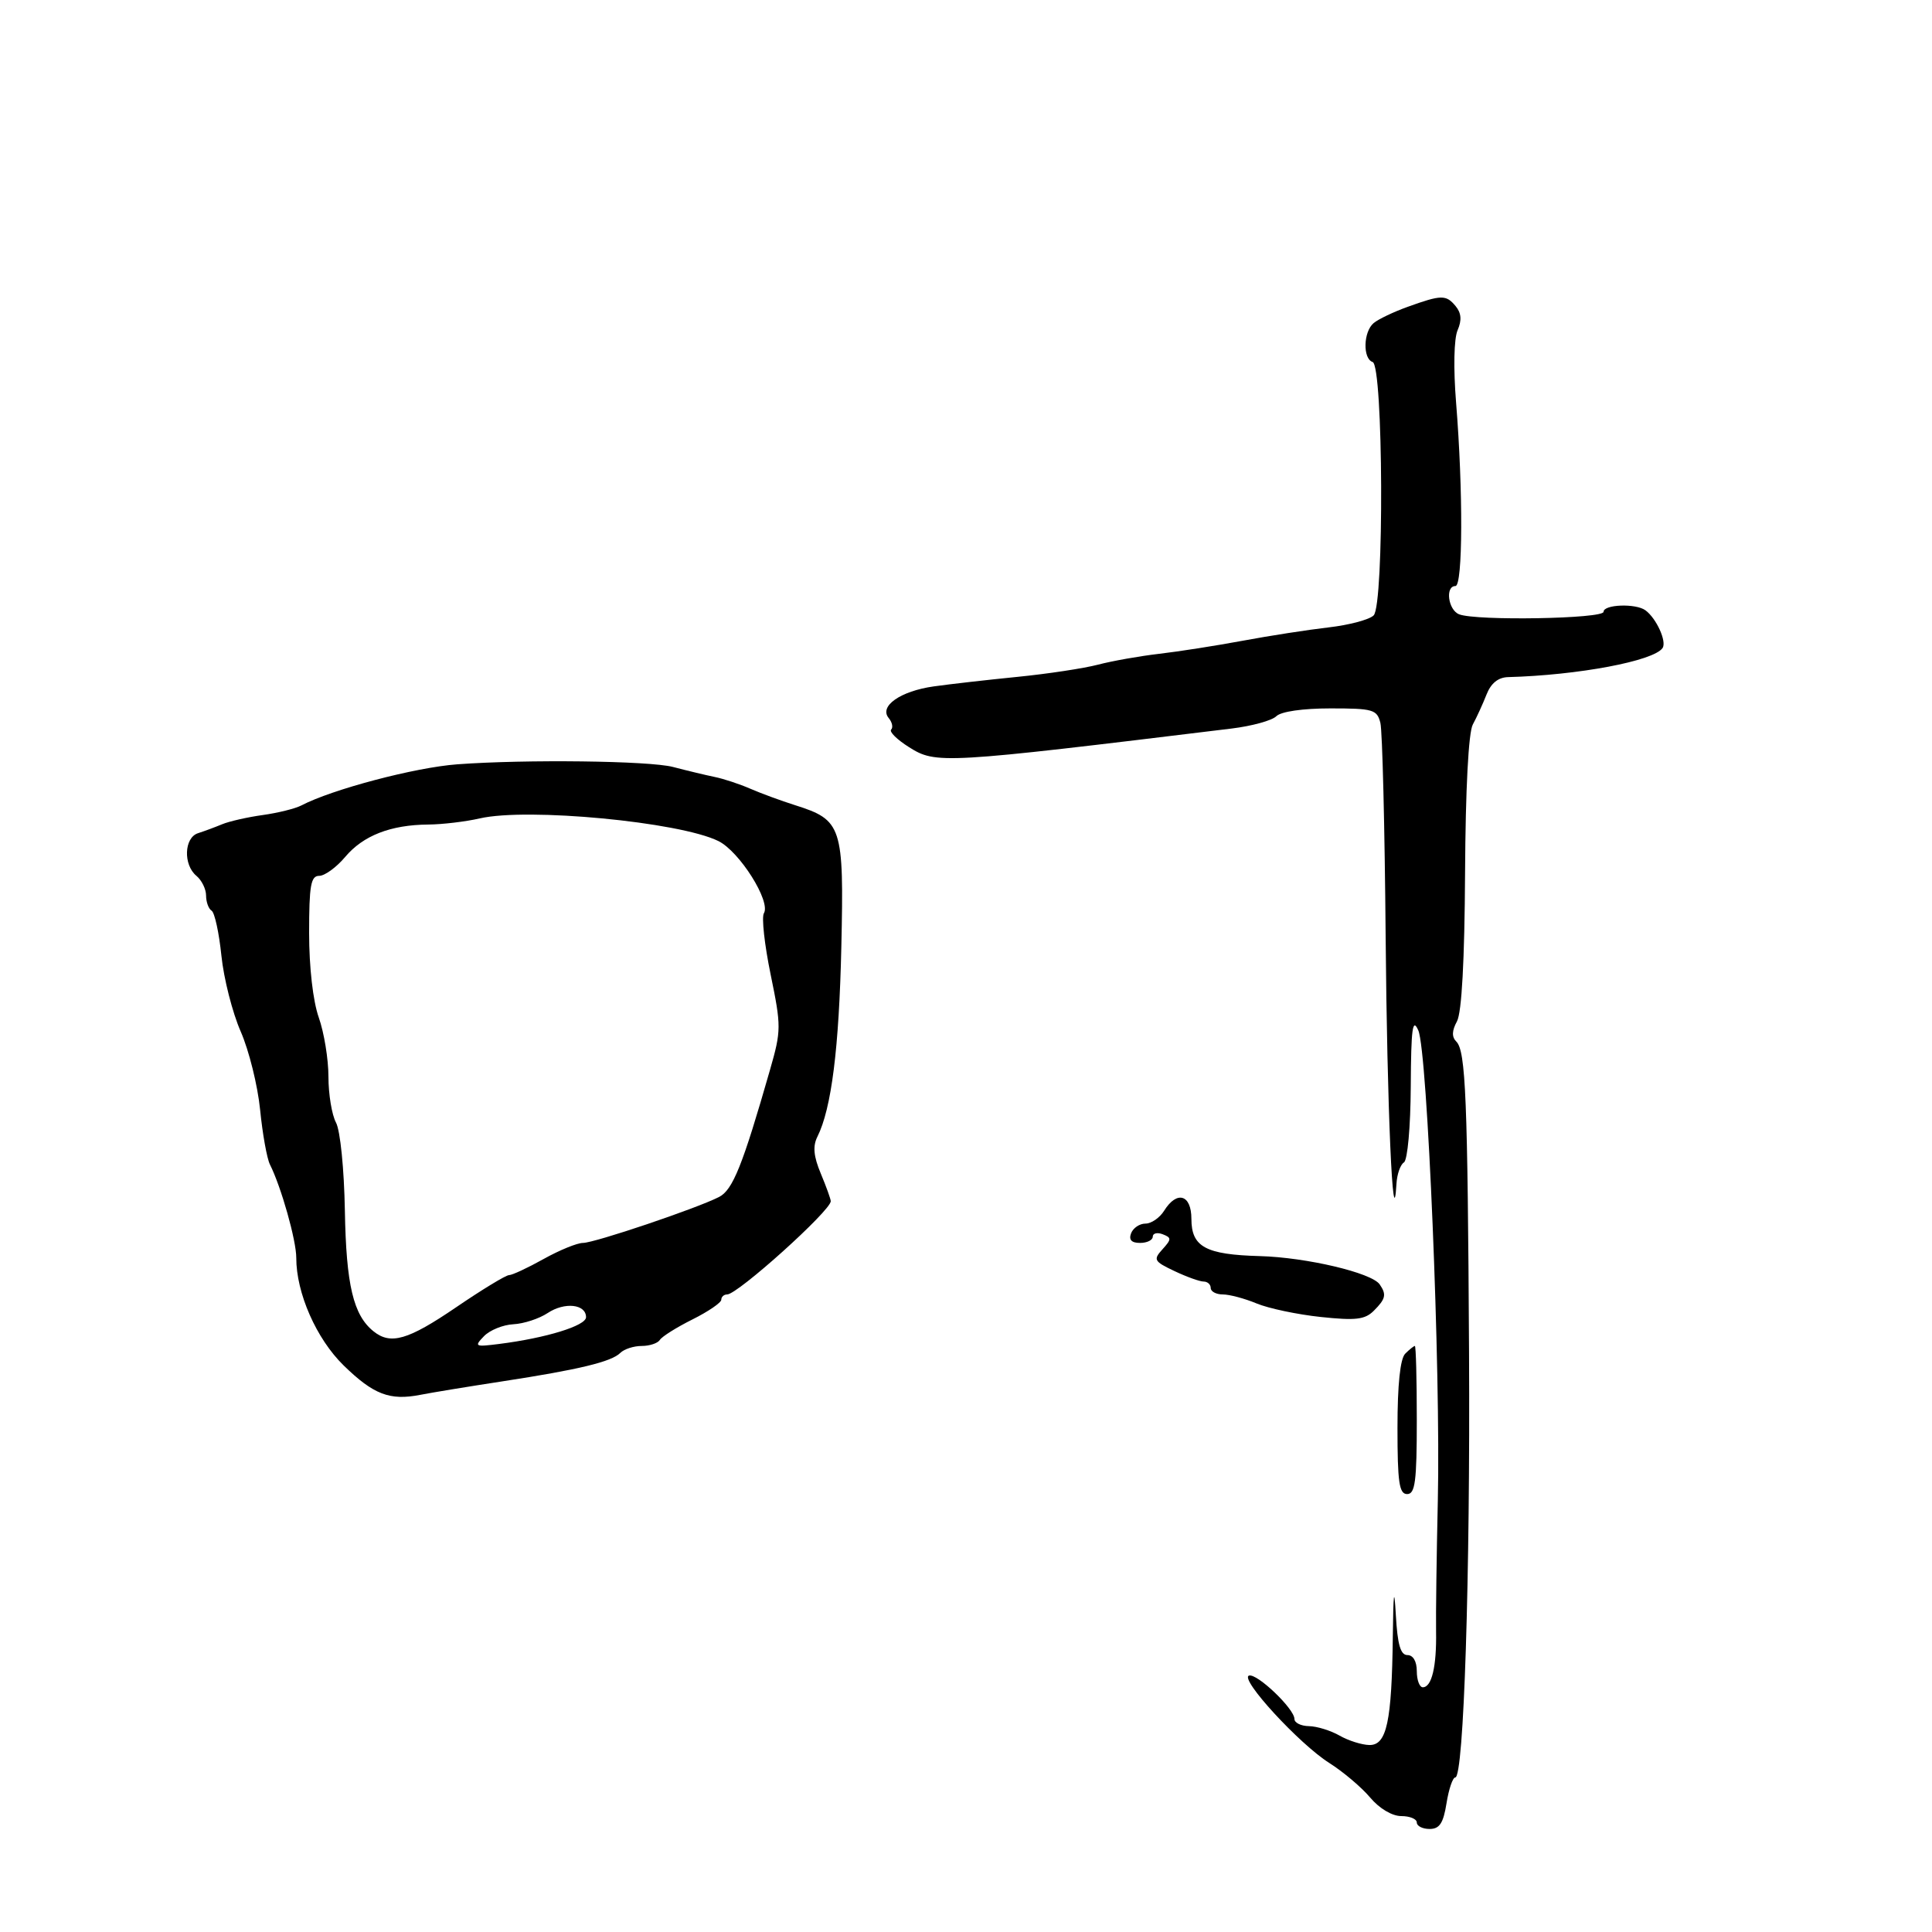 <svg xmlns="http://www.w3.org/2000/svg" width="300" height="300" viewBox="0 0 300 300" version="1.1">
	<path d="M 218.558 47.654 C 216.389 48.435, 214.027 49.563, 213.308 50.160 C 211.697 51.497, 211.583 55.694, 213.143 56.214 C 214.802 56.767, 214.950 93.908, 213.300 95.557 C 212.640 96.217, 209.490 97.057, 206.300 97.423 C 203.110 97.790, 197.125 98.719, 193 99.487 C 188.875 100.256, 183.025 101.172, 180 101.522 C 176.975 101.873, 172.700 102.631, 170.500 103.208 C 168.300 103.784, 162.675 104.637, 158 105.102 C 153.325 105.568, 147.475 106.234, 145 106.583 C 139.820 107.312, 136.472 109.659, 137.995 111.494 C 138.538 112.148, 138.711 112.956, 138.379 113.288 C 138.046 113.620, 139.288 114.845, 141.137 116.009 C 145.355 118.664, 146.206 118.615, 191.235 113.128 C 194.390 112.744, 197.517 111.883, 198.185 111.215 C 198.913 110.487, 202.284 110, 206.592 110 C 213.216 110, 213.827 110.177, 214.345 112.250 C 214.654 113.487, 215.022 128.450, 215.163 145.500 C 215.380 171.838, 216.307 192.984, 216.843 183.809 C 216.929 182.329, 217.450 180.840, 218 180.500 C 218.564 180.152, 219.028 175.001, 219.063 168.691 C 219.115 159.637, 219.338 157.978, 220.233 160 C 221.662 163.231, 223.725 212.883, 223.265 233 C 223.070 241.525, 222.948 250.679, 222.993 253.343 C 223.086 258.785, 222.321 262, 220.933 262 C 220.420 262, 220 260.875, 220 259.500 C 220 257.981, 219.430 257, 218.548 257 C 217.471 257, 217.004 255.386, 216.743 250.750 C 216.489 246.269, 216.357 247.205, 216.276 254.060 C 216.117 267.366, 215.333 271.009, 212.639 270.965 C 211.462 270.945, 209.375 270.286, 208 269.500 C 206.625 268.714, 204.488 268.055, 203.250 268.035 C 202.012 268.016, 201 267.515, 201 266.923 C 201 265.342, 195.168 259.777, 193.939 260.187 C 192.445 260.685, 201.743 270.800, 206.410 273.753 C 208.561 275.114, 211.413 277.526, 212.749 279.114 C 214.190 280.826, 216.159 282, 217.589 282 C 218.915 282, 220 282.450, 220 283 C 220 283.550, 220.895 284, 221.988 284 C 223.534 284, 224.119 283.111, 224.616 280 C 224.968 277.800, 225.580 276, 225.977 276 C 227.298 276, 228.305 244.898, 228.112 210 C 227.895 170.508, 227.596 163.196, 226.138 161.738 C 225.412 161.012, 225.442 160.055, 226.236 158.597 C 226.978 157.235, 227.419 149.141, 227.495 135.500 C 227.567 122.504, 228.026 113.738, 228.698 112.500 C 229.296 111.400, 230.253 109.308, 230.825 107.852 C 231.518 106.085, 232.636 105.182, 234.182 105.141 C 245.054 104.847, 256.767 102.644, 258.158 100.631 C 258.848 99.633, 257.213 96.024, 255.500 94.765 C 254.007 93.668, 249 93.849, 249 95 C 249 96.086, 229.287 96.431, 226.582 95.393 C 224.863 94.734, 224.369 91, 226 91 C 227.151 91, 227.202 76.161, 226.099 62.500 C 225.670 57.195, 225.766 52.588, 226.333 51.280 C 227.008 49.720, 226.916 48.604, 226.025 47.530 C 224.541 45.742, 223.830 45.754, 218.558 47.654 M 71 118.682 C 64.457 119.165, 51.590 122.561, 46.794 125.070 C 45.855 125.561, 43.155 126.231, 40.794 126.559 C 38.432 126.887, 35.600 127.530, 34.500 127.987 C 33.400 128.444, 31.712 129.070, 30.750 129.378 C 28.587 130.069, 28.428 134.280, 30.500 136 C 31.325 136.685, 32 138.063, 32 139.063 C 32 140.064, 32.387 141.121, 32.859 141.413 C 33.331 141.705, 34.015 144.845, 34.379 148.392 C 34.742 151.938, 36.090 157.239, 37.375 160.170 C 38.659 163.102, 40.016 168.569, 40.390 172.320 C 40.764 176.070, 41.450 179.895, 41.914 180.820 C 43.667 184.309, 46.010 192.607, 46.005 195.312 C 45.995 200.780, 49.126 207.892, 53.363 212.027 C 57.993 216.545, 60.529 217.517, 65.263 216.589 C 67.043 216.239, 72.775 215.298, 78 214.497 C 89.894 212.674, 94.944 211.456, 96.322 210.078 C 96.915 209.485, 98.408 209, 99.641 209 C 100.874 209, 102.144 208.576, 102.464 208.059 C 102.784 207.541, 105.060 206.111, 107.523 204.882 C 109.985 203.652, 112 202.275, 112 201.823 C 112 201.370, 112.412 201, 112.915 201 C 114.543 201, 129 187.989, 129 186.524 C 129 186.201, 128.305 184.271, 127.455 182.237 C 126.333 179.553, 126.186 177.984, 126.920 176.519 C 129.110 172.145, 130.291 162.776, 130.643 147 C 131.061 128.287, 130.749 127.333, 123.451 125.026 C 121.278 124.338, 118.150 123.188, 116.500 122.469 C 114.850 121.750, 112.375 120.932, 111 120.651 C 109.625 120.369, 106.700 119.669, 104.500 119.093 C 100.816 118.130, 81.651 117.895, 71 118.682 M 74.500 127.081 C 72.300 127.587, 68.700 128.016, 66.500 128.034 C 60.652 128.082, 56.394 129.744, 53.597 133.067 C 52.240 134.680, 50.425 136, 49.565 136 C 48.263 136, 48 137.490, 48 144.874 C 48 150.206, 48.599 155.446, 49.500 158 C 50.325 160.338, 51 164.474, 51 167.191 C 51 169.908, 51.528 173.114, 52.174 174.316 C 52.836 175.548, 53.437 181.513, 53.552 188 C 53.756 199.535, 54.862 204.200, 57.988 206.718 C 60.660 208.871, 63.343 208.093, 70.828 202.993 C 74.858 200.247, 78.554 198, 79.042 198 C 79.530 198, 81.944 196.875, 84.407 195.500 C 86.870 194.125, 89.622 193, 90.522 193 C 92.311 193, 108.186 187.641, 111.655 185.866 C 113.787 184.775, 115.317 180.958, 119.568 166.118 C 121.319 160.007, 121.323 159.381, 119.665 151.326 C 118.713 146.700, 118.241 142.419, 118.616 141.812 C 119.738 139.997, 114.833 132.214, 111.547 130.596 C 105.499 127.617, 81.903 125.379, 74.500 127.081 M 180.768 188 C 180.081 189.100, 178.775 190, 177.866 190 C 176.958 190, 175.955 190.675, 175.638 191.500 C 175.247 192.520, 175.692 193, 177.031 193 C 178.114 193, 179 192.564, 179 192.031 C 179 191.499, 179.694 191.329, 180.543 191.655 C 181.928 192.186, 181.924 192.427, 180.507 193.992 C 179.044 195.609, 179.180 195.858, 182.365 197.369 C 184.255 198.266, 186.297 199, 186.901 199 C 187.506 199, 188 199.450, 188 200 C 188 200.550, 188.845 201, 189.878 201 C 190.911 201, 193.273 201.630, 195.128 202.401 C 196.983 203.171, 201.461 204.115, 205.080 204.499 C 210.525 205.076, 211.949 204.908, 213.330 203.527 C 215.175 201.683, 215.323 201.011, 214.235 199.438 C 212.989 197.636, 202.855 195.245, 195.624 195.047 C 187.198 194.817, 185 193.619, 185 189.259 C 185 185.486, 182.755 184.818, 180.768 188 M 85.037 203.891 C 83.719 204.766, 81.326 205.548, 79.718 205.629 C 78.110 205.710, 76.054 206.546, 75.148 207.486 C 73.601 209.090, 73.746 209.164, 77.500 208.690 C 84.793 207.769, 91 205.859, 91 204.536 C 91 202.497, 87.677 202.138, 85.037 203.891 M 218.200 210.200 C 217.422 210.978, 217 215.022, 217 221.700 C 217 230.189, 217.264 232, 218.500 232 C 219.746 232, 220 230.056, 220 220.500 C 220 214.175, 219.865 209, 219.700 209 C 219.535 209, 218.860 209.540, 218.200 210.200" stroke="none" fill="black" fill-rule="evenodd"/>
</svg>